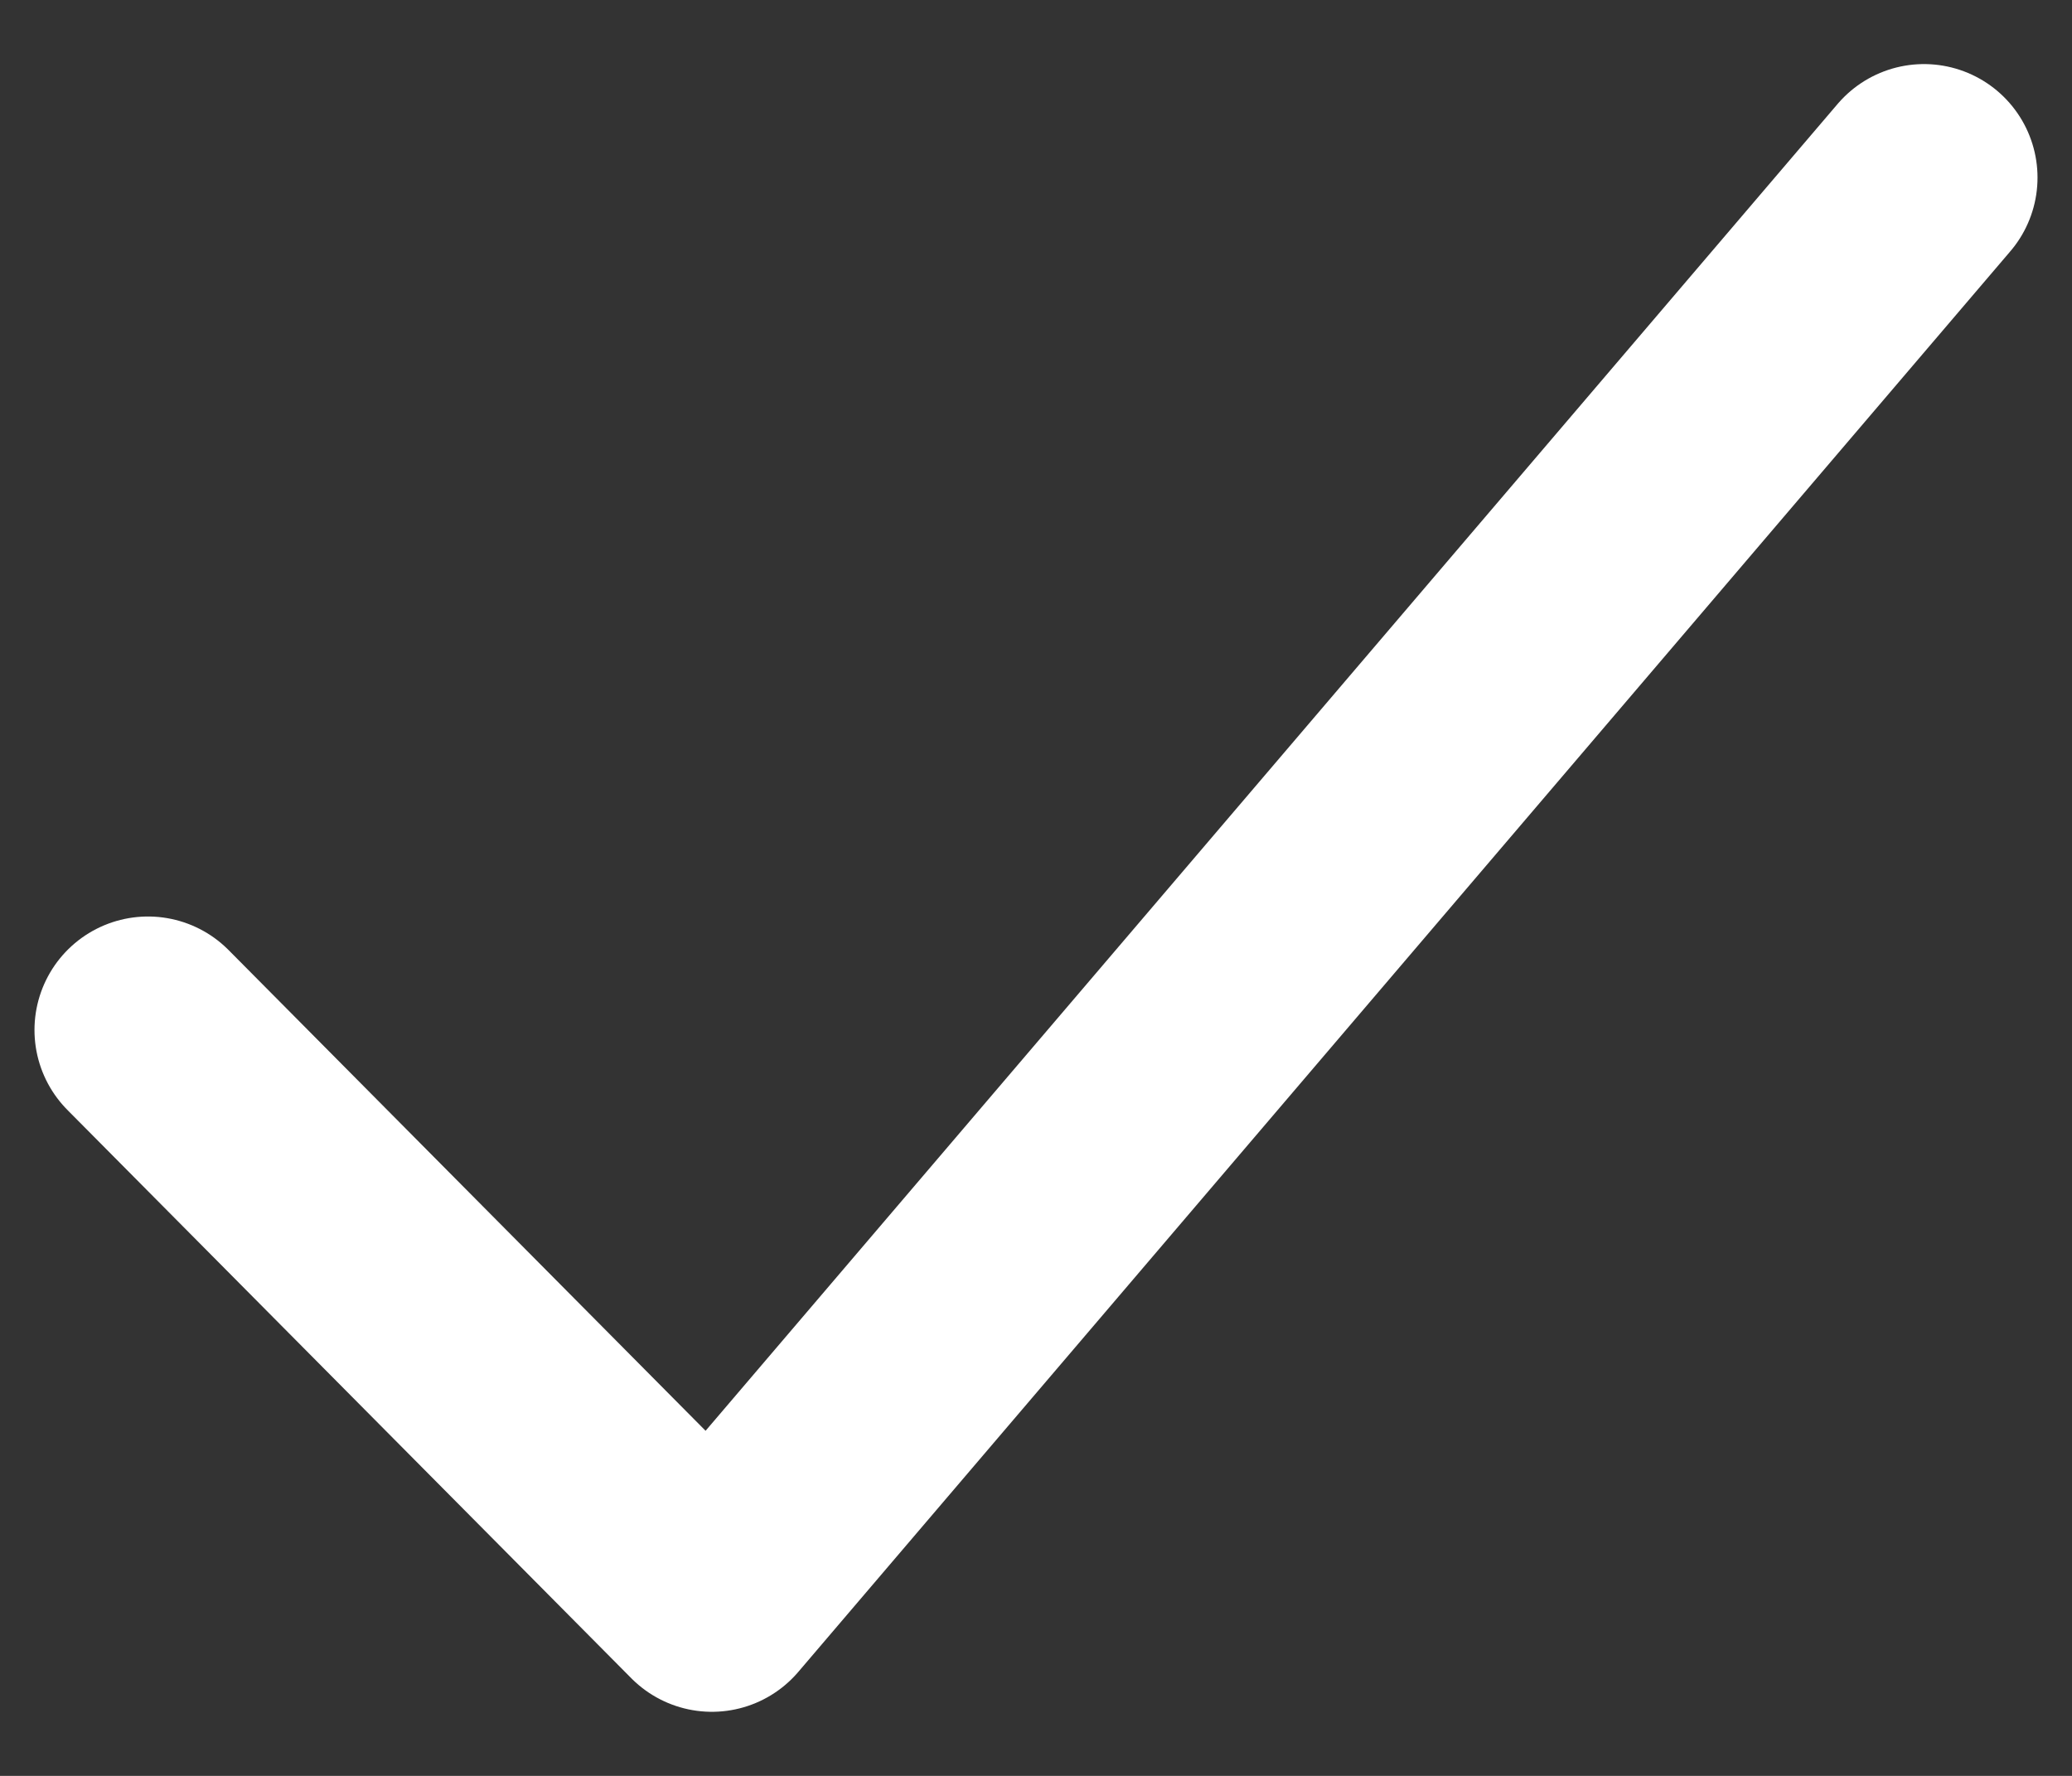 <svg width="14" height="12" viewBox="0 0 14 12" fill="none" xmlns="http://www.w3.org/2000/svg">
<rect x="0" y="0" width="14" height="12" fill="#333333" stroke="none"/>
<path d="M1 6.96L4.81 10.8L13 1.2" stroke="#fff" stroke-width="1.534" stroke-linecap="round" stroke-linejoin="round"/>
</svg>
